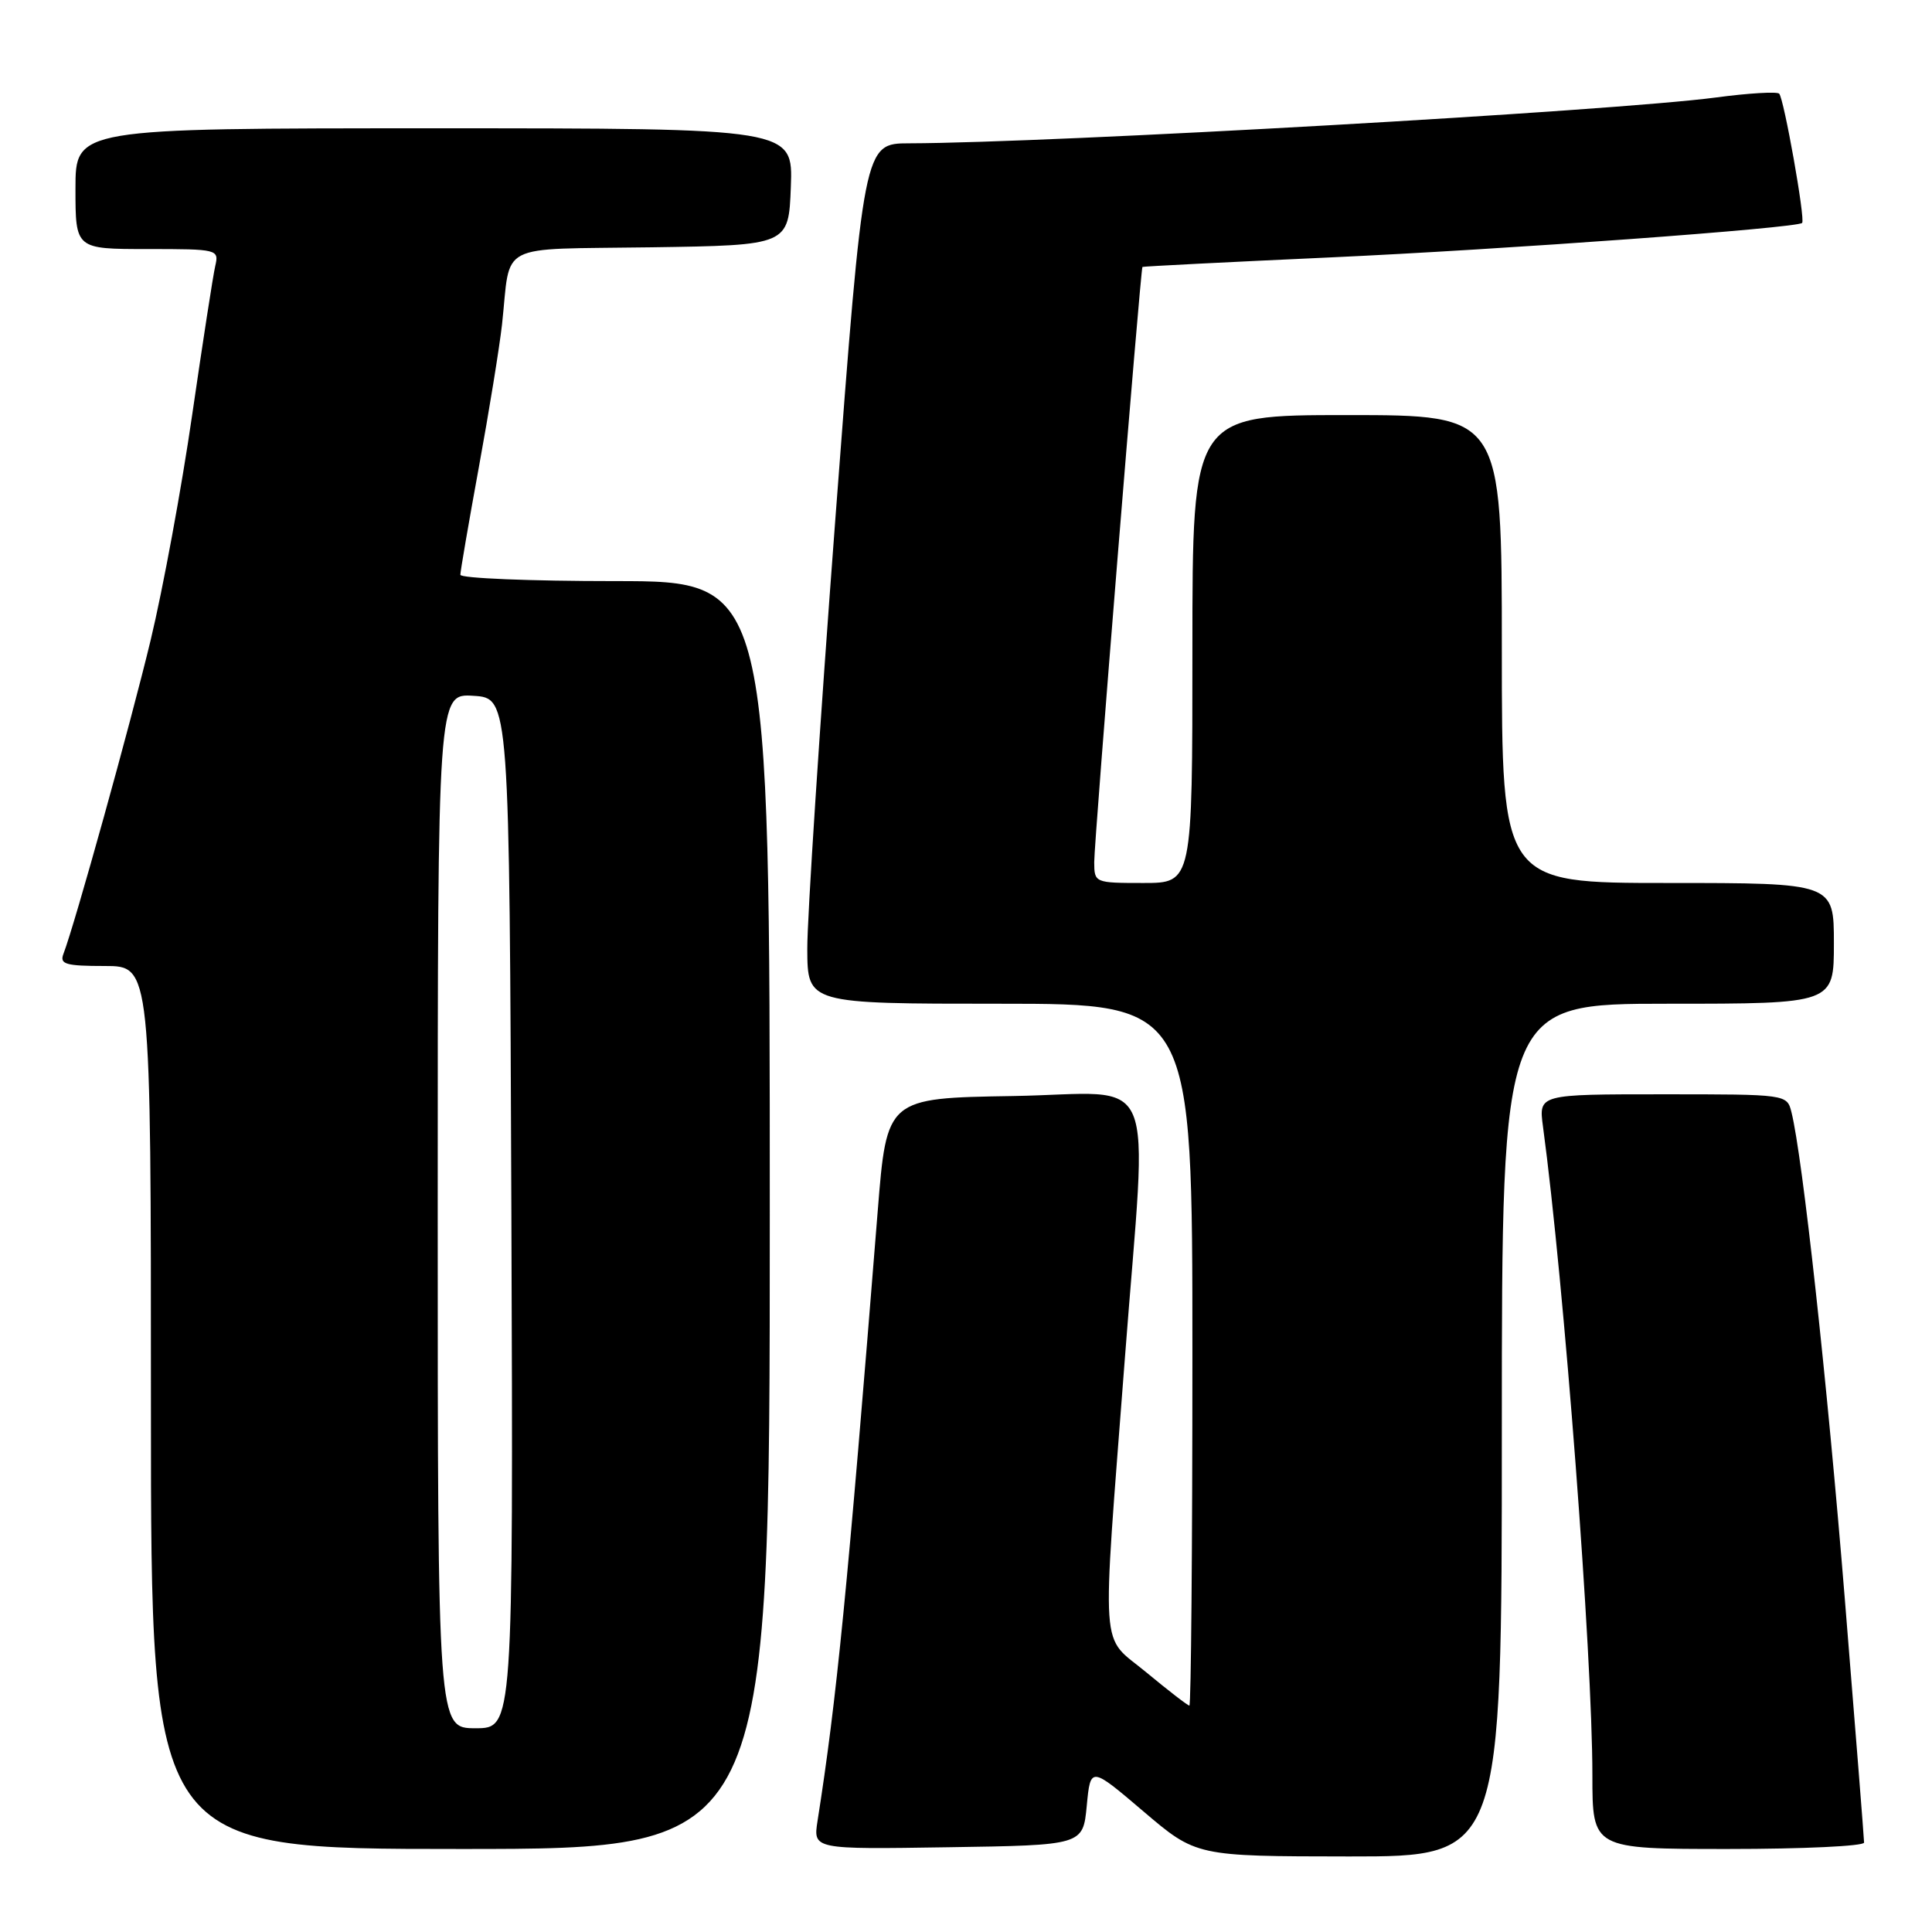 <?xml version="1.0" encoding="UTF-8" standalone="no"?>
<!DOCTYPE svg PUBLIC "-//W3C//DTD SVG 1.1//EN" "http://www.w3.org/Graphics/SVG/1.1/DTD/svg11.dtd" >
<svg xmlns="http://www.w3.org/2000/svg" xmlns:xlink="http://www.w3.org/1999/xlink" version="1.1" viewBox="0 0 256 256">
 <g >
 <path fill="currentColor"
d=" M 199.00 189.50 C 199.00 133.00 199.00 133.00 221.00 133.00 C 243.00 133.00 243.00 133.00 243.00 125.00 C 243.00 117.00 243.00 117.00 221.00 117.00 C 199.00 117.00 199.00 117.00 199.00 86.00 C 199.00 55.00 199.00 55.00 178.50 55.00 C 158.00 55.00 158.00 55.00 158.00 86.00 C 158.00 117.00 158.00 117.00 151.50 117.00 C 145.08 117.00 145.00 116.97 144.99 114.25 C 144.97 111.60 151.13 35.63 151.38 35.37 C 151.44 35.30 162.63 34.73 176.24 34.11 C 199.32 33.06 238.11 30.22 238.79 29.54 C 239.24 29.10 236.38 13.05 235.75 12.41 C 235.45 12.12 231.67 12.34 227.35 12.92 C 213.74 14.72 139.40 18.94 120.48 18.99 C 114.45 19.00 114.45 19.00 110.69 68.75 C 108.62 96.11 106.95 121.76 106.97 125.75 C 107.00 133.00 107.00 133.00 132.50 133.00 C 158.00 133.00 158.00 133.00 158.00 179.50 C 158.00 205.07 157.82 226.00 157.60 226.00 C 157.38 226.00 154.82 224.02 151.91 221.61 C 145.70 216.45 145.97 220.40 149.05 180.00 C 152.05 140.64 153.87 144.90 134.25 145.23 C 117.50 145.50 117.50 145.50 116.30 160.50 C 112.27 210.92 110.86 225.20 108.33 241.27 C 107.74 245.05 107.74 245.05 125.62 244.77 C 143.50 244.50 143.50 244.50 144.00 239.28 C 144.50 234.05 144.50 234.05 151.50 240.01 C 158.50 245.97 158.50 245.97 178.75 245.99 C 199.00 246.00 199.00 246.00 199.00 189.50 Z  M 102.00 161.00 C 102.00 77.00 102.00 77.00 81.50 77.00 C 70.22 77.00 61.00 76.62 61.00 76.16 C 61.00 75.70 62.10 69.29 63.45 61.91 C 64.80 54.54 66.18 46.02 66.52 43.00 C 67.73 31.94 65.52 33.08 86.26 32.77 C 104.50 32.50 104.50 32.50 104.79 24.75 C 105.08 17.00 105.08 17.00 57.54 17.00 C 10.00 17.00 10.00 17.00 10.00 25.00 C 10.00 33.00 10.00 33.00 19.52 33.00 C 28.88 33.00 29.03 33.04 28.52 35.25 C 28.23 36.49 26.86 45.38 25.46 55.00 C 24.07 64.62 21.59 78.05 19.96 84.83 C 17.28 95.97 9.93 122.42 8.40 126.41 C 7.88 127.76 8.72 128.00 13.89 128.00 C 20.00 128.00 20.00 128.00 20.00 186.50 C 20.00 245.00 20.00 245.00 61.00 245.00 C 102.00 245.00 102.00 245.00 102.00 161.00 Z  M 247.00 244.15 C 247.00 243.68 245.85 229.17 244.45 211.90 C 242.11 183.04 238.84 153.21 237.38 147.38 C 236.78 145.00 236.78 145.00 220.33 145.00 C 203.88 145.00 203.88 145.00 204.45 149.25 C 207.25 169.99 211.00 219.27 211.00 235.23 C 211.00 245.00 211.00 245.00 229.00 245.00 C 238.90 245.00 247.00 244.62 247.00 244.15 Z  M 58.00 160.45 C 58.00 91.89 58.00 91.89 62.75 92.20 C 67.50 92.50 67.50 92.50 67.76 160.75 C 68.01 229.00 68.01 229.00 63.01 229.00 C 58.00 229.00 58.00 229.00 58.00 160.45 Z "/>
</g>
</svg>